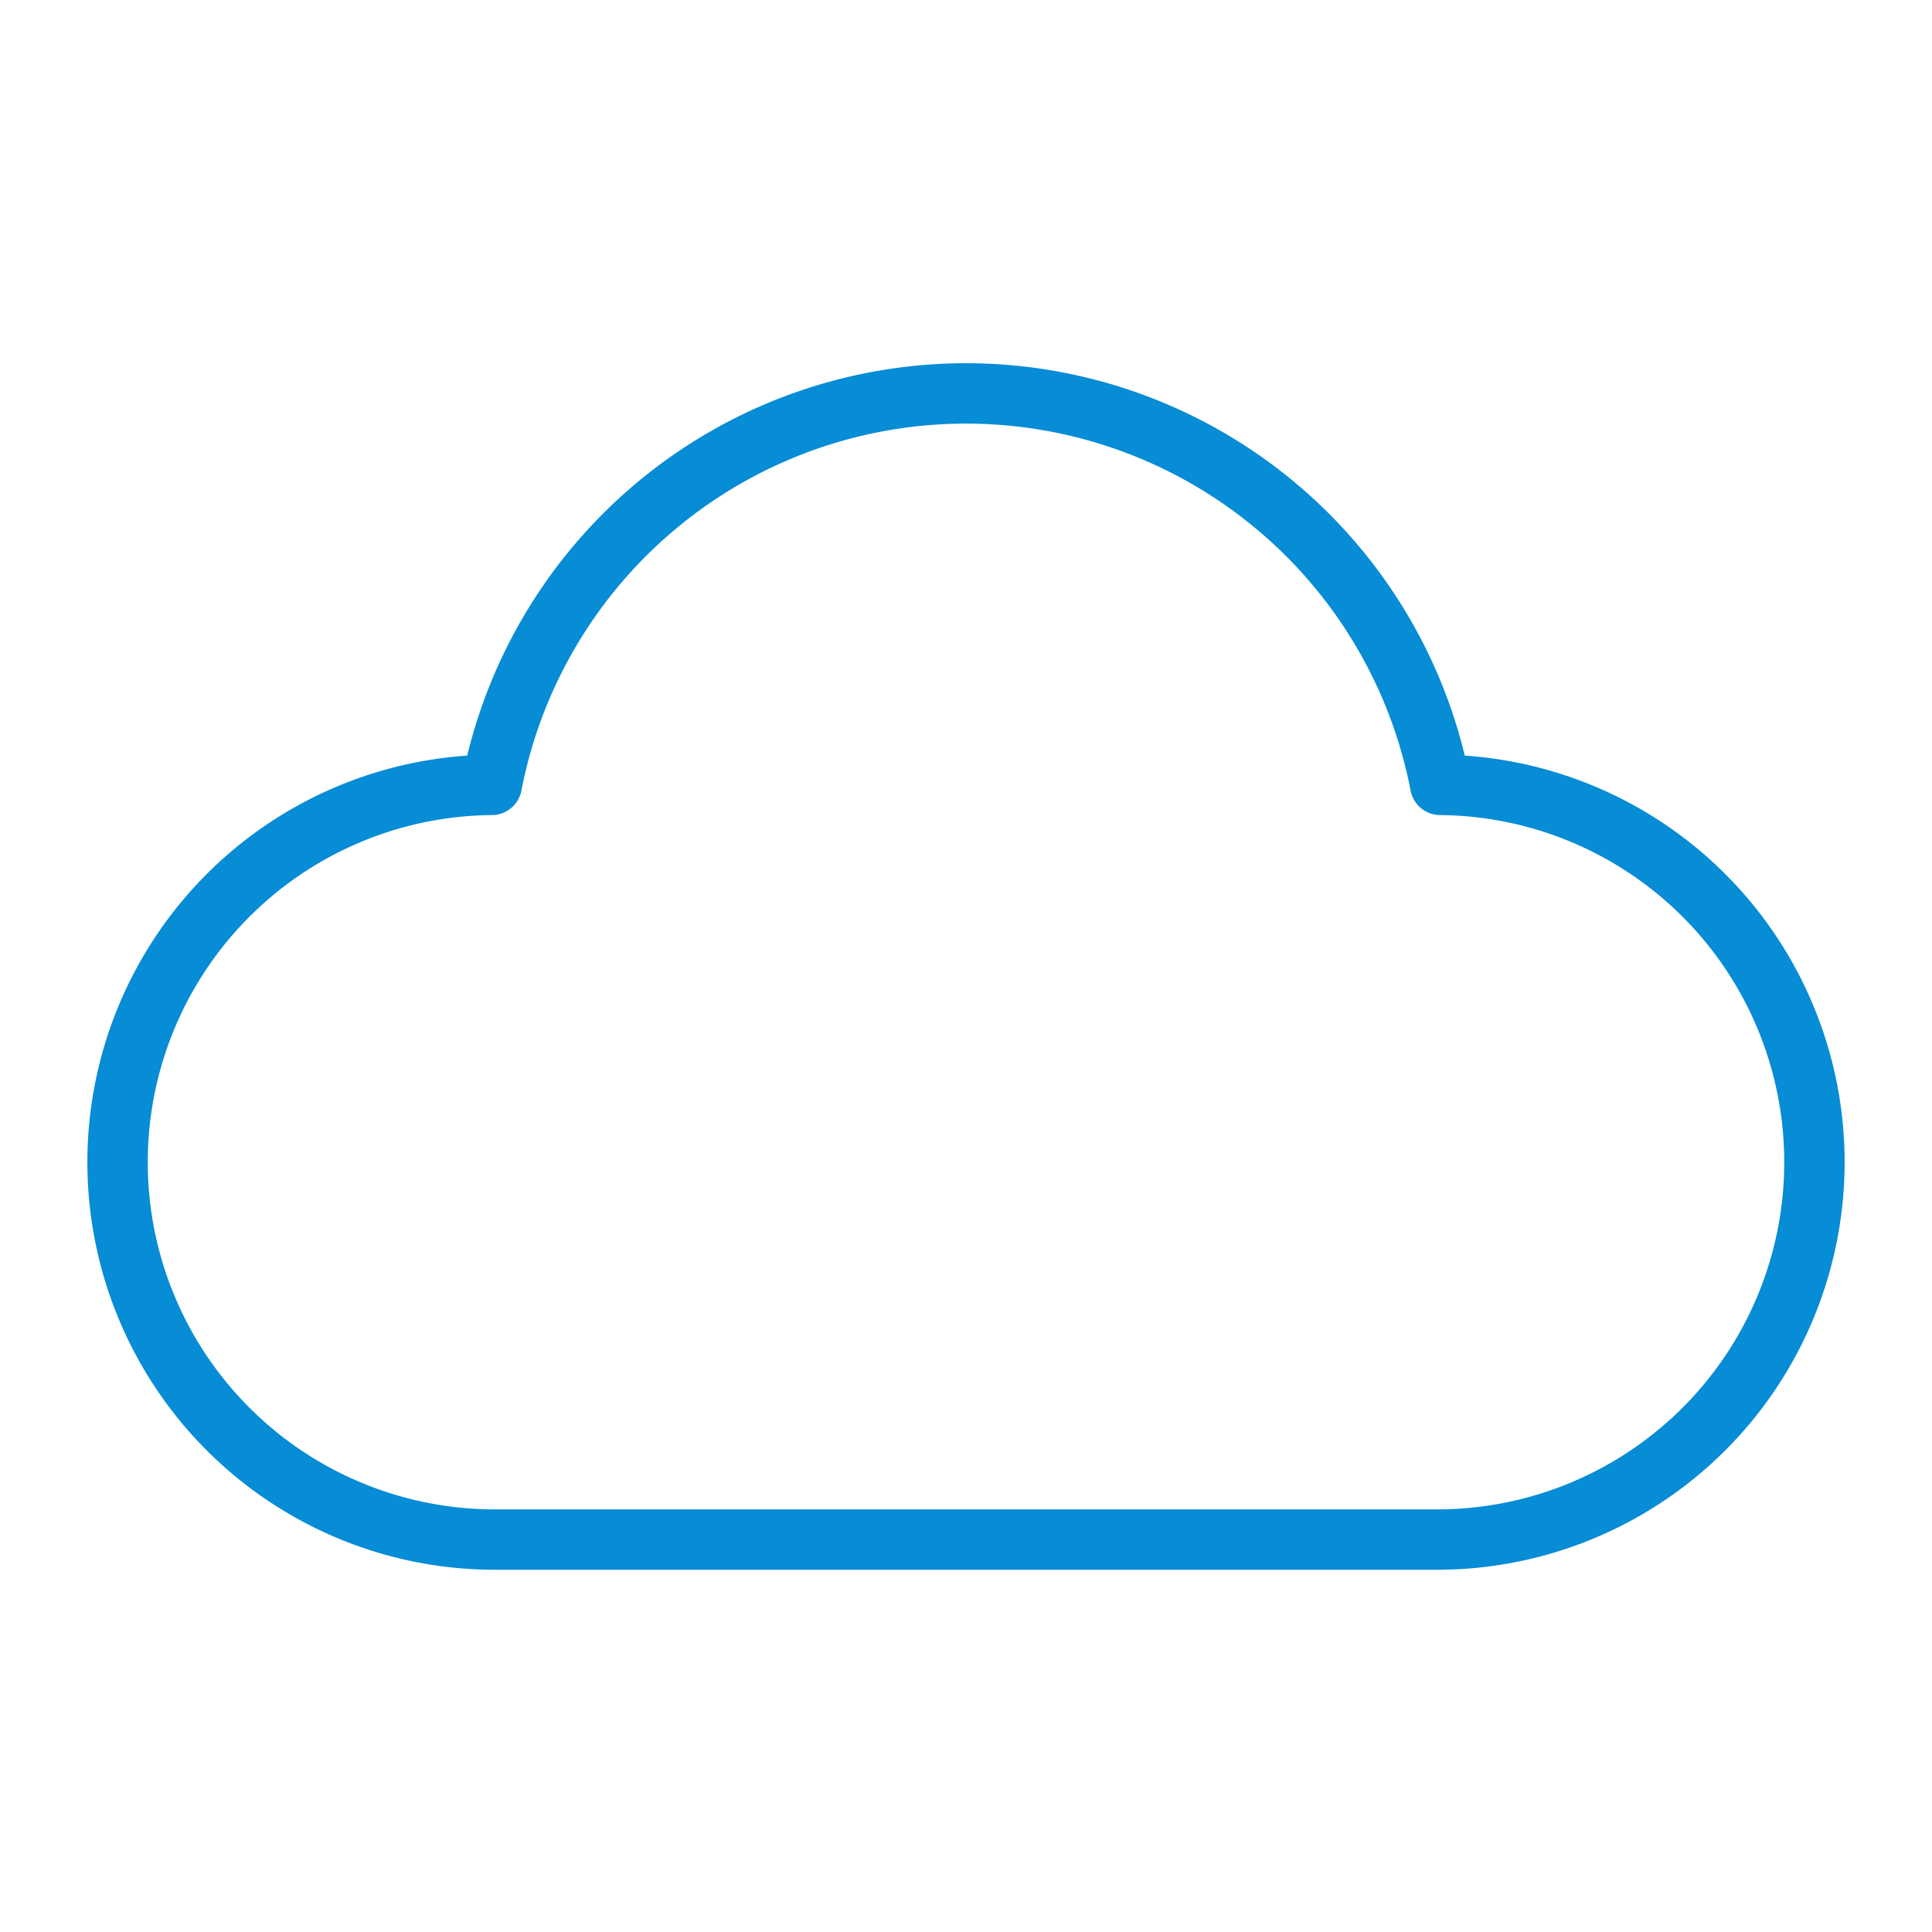 <svg xmlns="http://www.w3.org/2000/svg" data-name="Layer 1" viewBox="0 0 64 64"><path fill="none" stroke="#078cd6" stroke-linecap="round" stroke-linejoin="round" stroke-width="2" d="M47.71,26a16,16,0,0,0-31.42,0,12.5,12.5,0,0,0,.21,25h31a12.5,12.5,0,0,0,.21-25Z"/></svg>